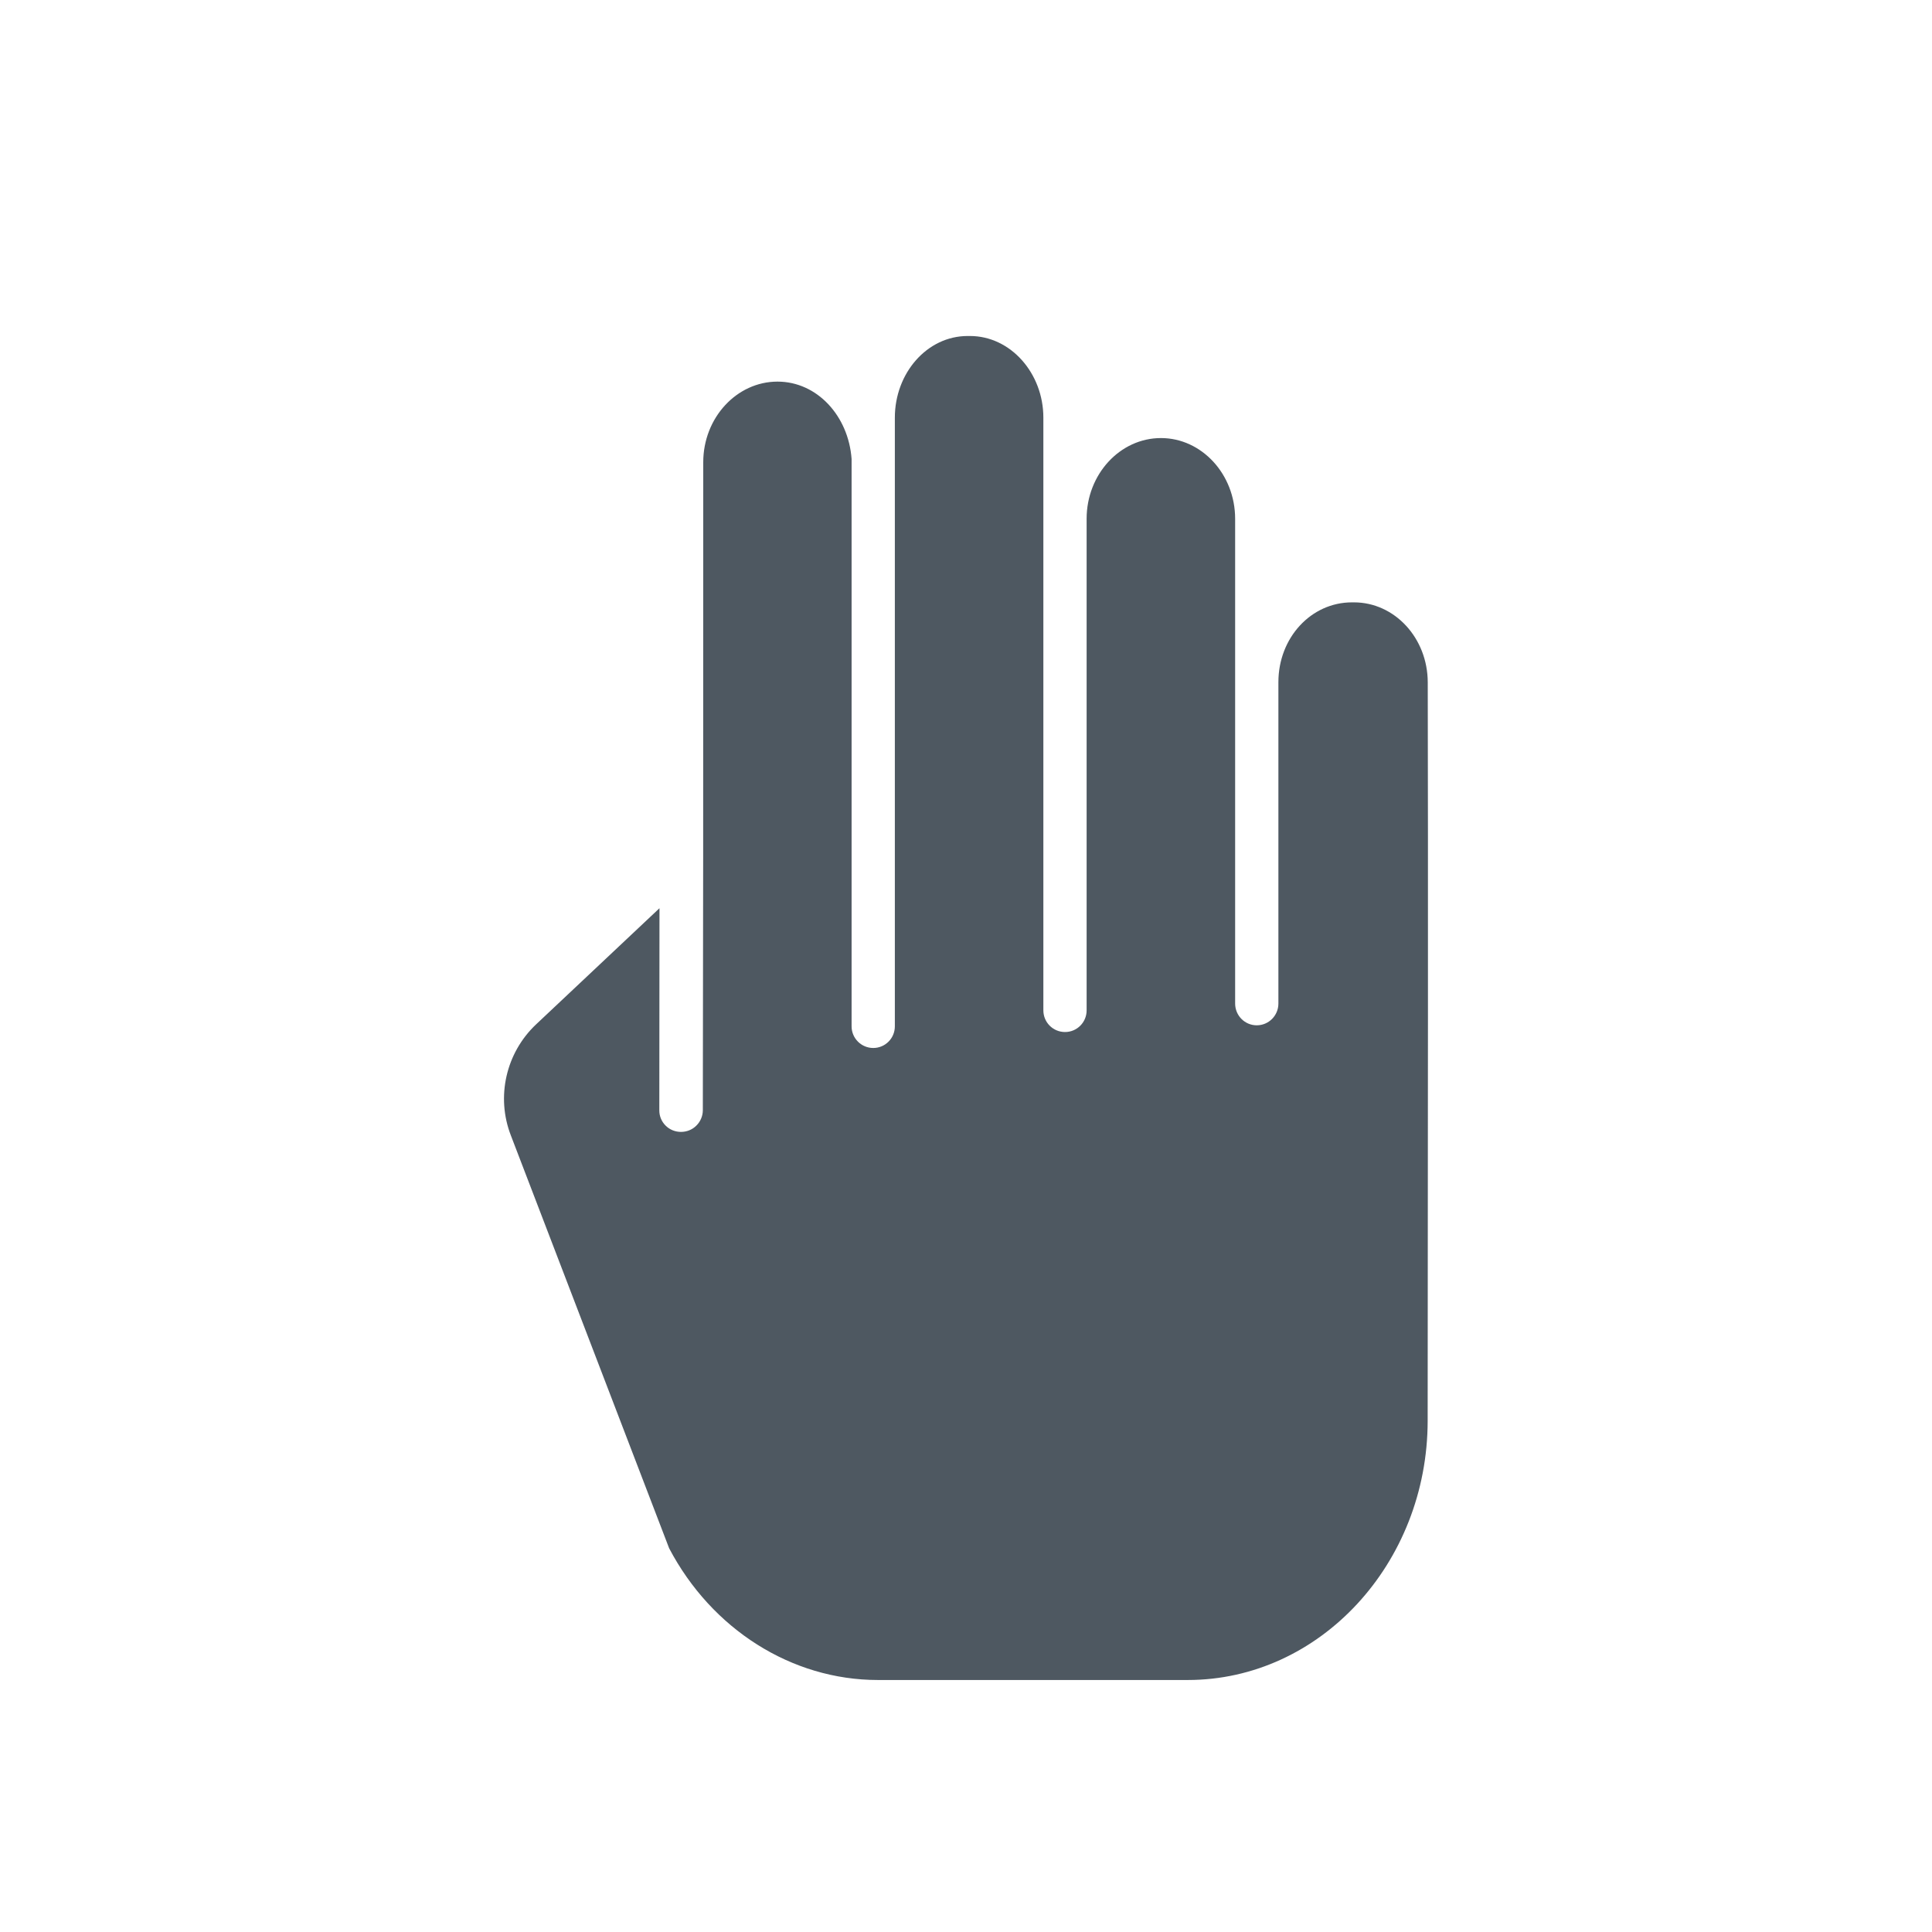 <svg width="23" height="23" viewBox="0 0 23 23" fill="none" xmlns="http://www.w3.org/2000/svg">
<path d="M16.119 7.171H16.094C15.609 7.171 15.219 7.591 15.219 8.121V11.947C15.219 12.09 15.104 12.206 14.961 12.206C14.819 12.206 14.704 12.09 14.704 11.947V6.176C14.704 5.646 14.306 5.215 13.821 5.215C13.334 5.215 12.936 5.646 12.936 6.176V12.028C12.936 12.171 12.821 12.286 12.679 12.286C12.536 12.286 12.421 12.171 12.421 12.028V4.972C12.421 4.443 12.031 4 11.547 4H11.52C11.036 4 10.653 4.442 10.653 4.972V12.218C10.653 12.361 10.538 12.476 10.396 12.476C10.254 12.476 10.138 12.361 10.138 12.218V5.464C10.101 4.952 9.728 4.543 9.256 4.543C8.771 4.543 8.372 4.973 8.372 5.503L8.371 10.213V10.214L8.367 13.22C8.366 13.288 8.338 13.353 8.289 13.401C8.241 13.449 8.175 13.475 8.107 13.475C8.039 13.475 7.973 13.449 7.925 13.401C7.876 13.353 7.849 13.288 7.849 13.22L7.851 10.812L6.383 12.194C6.023 12.533 5.903 13.057 6.082 13.518L7.966 18.432C8.473 19.396 9.424 20 10.451 20H14.14C15.713 20 16.994 18.613 16.996 16.916V16.804C16.999 13.602 17.002 10.296 16.997 8.123C16.996 7.595 16.602 7.171 16.119 7.171V7.171Z" fill="#4E5861"/>
</svg>
